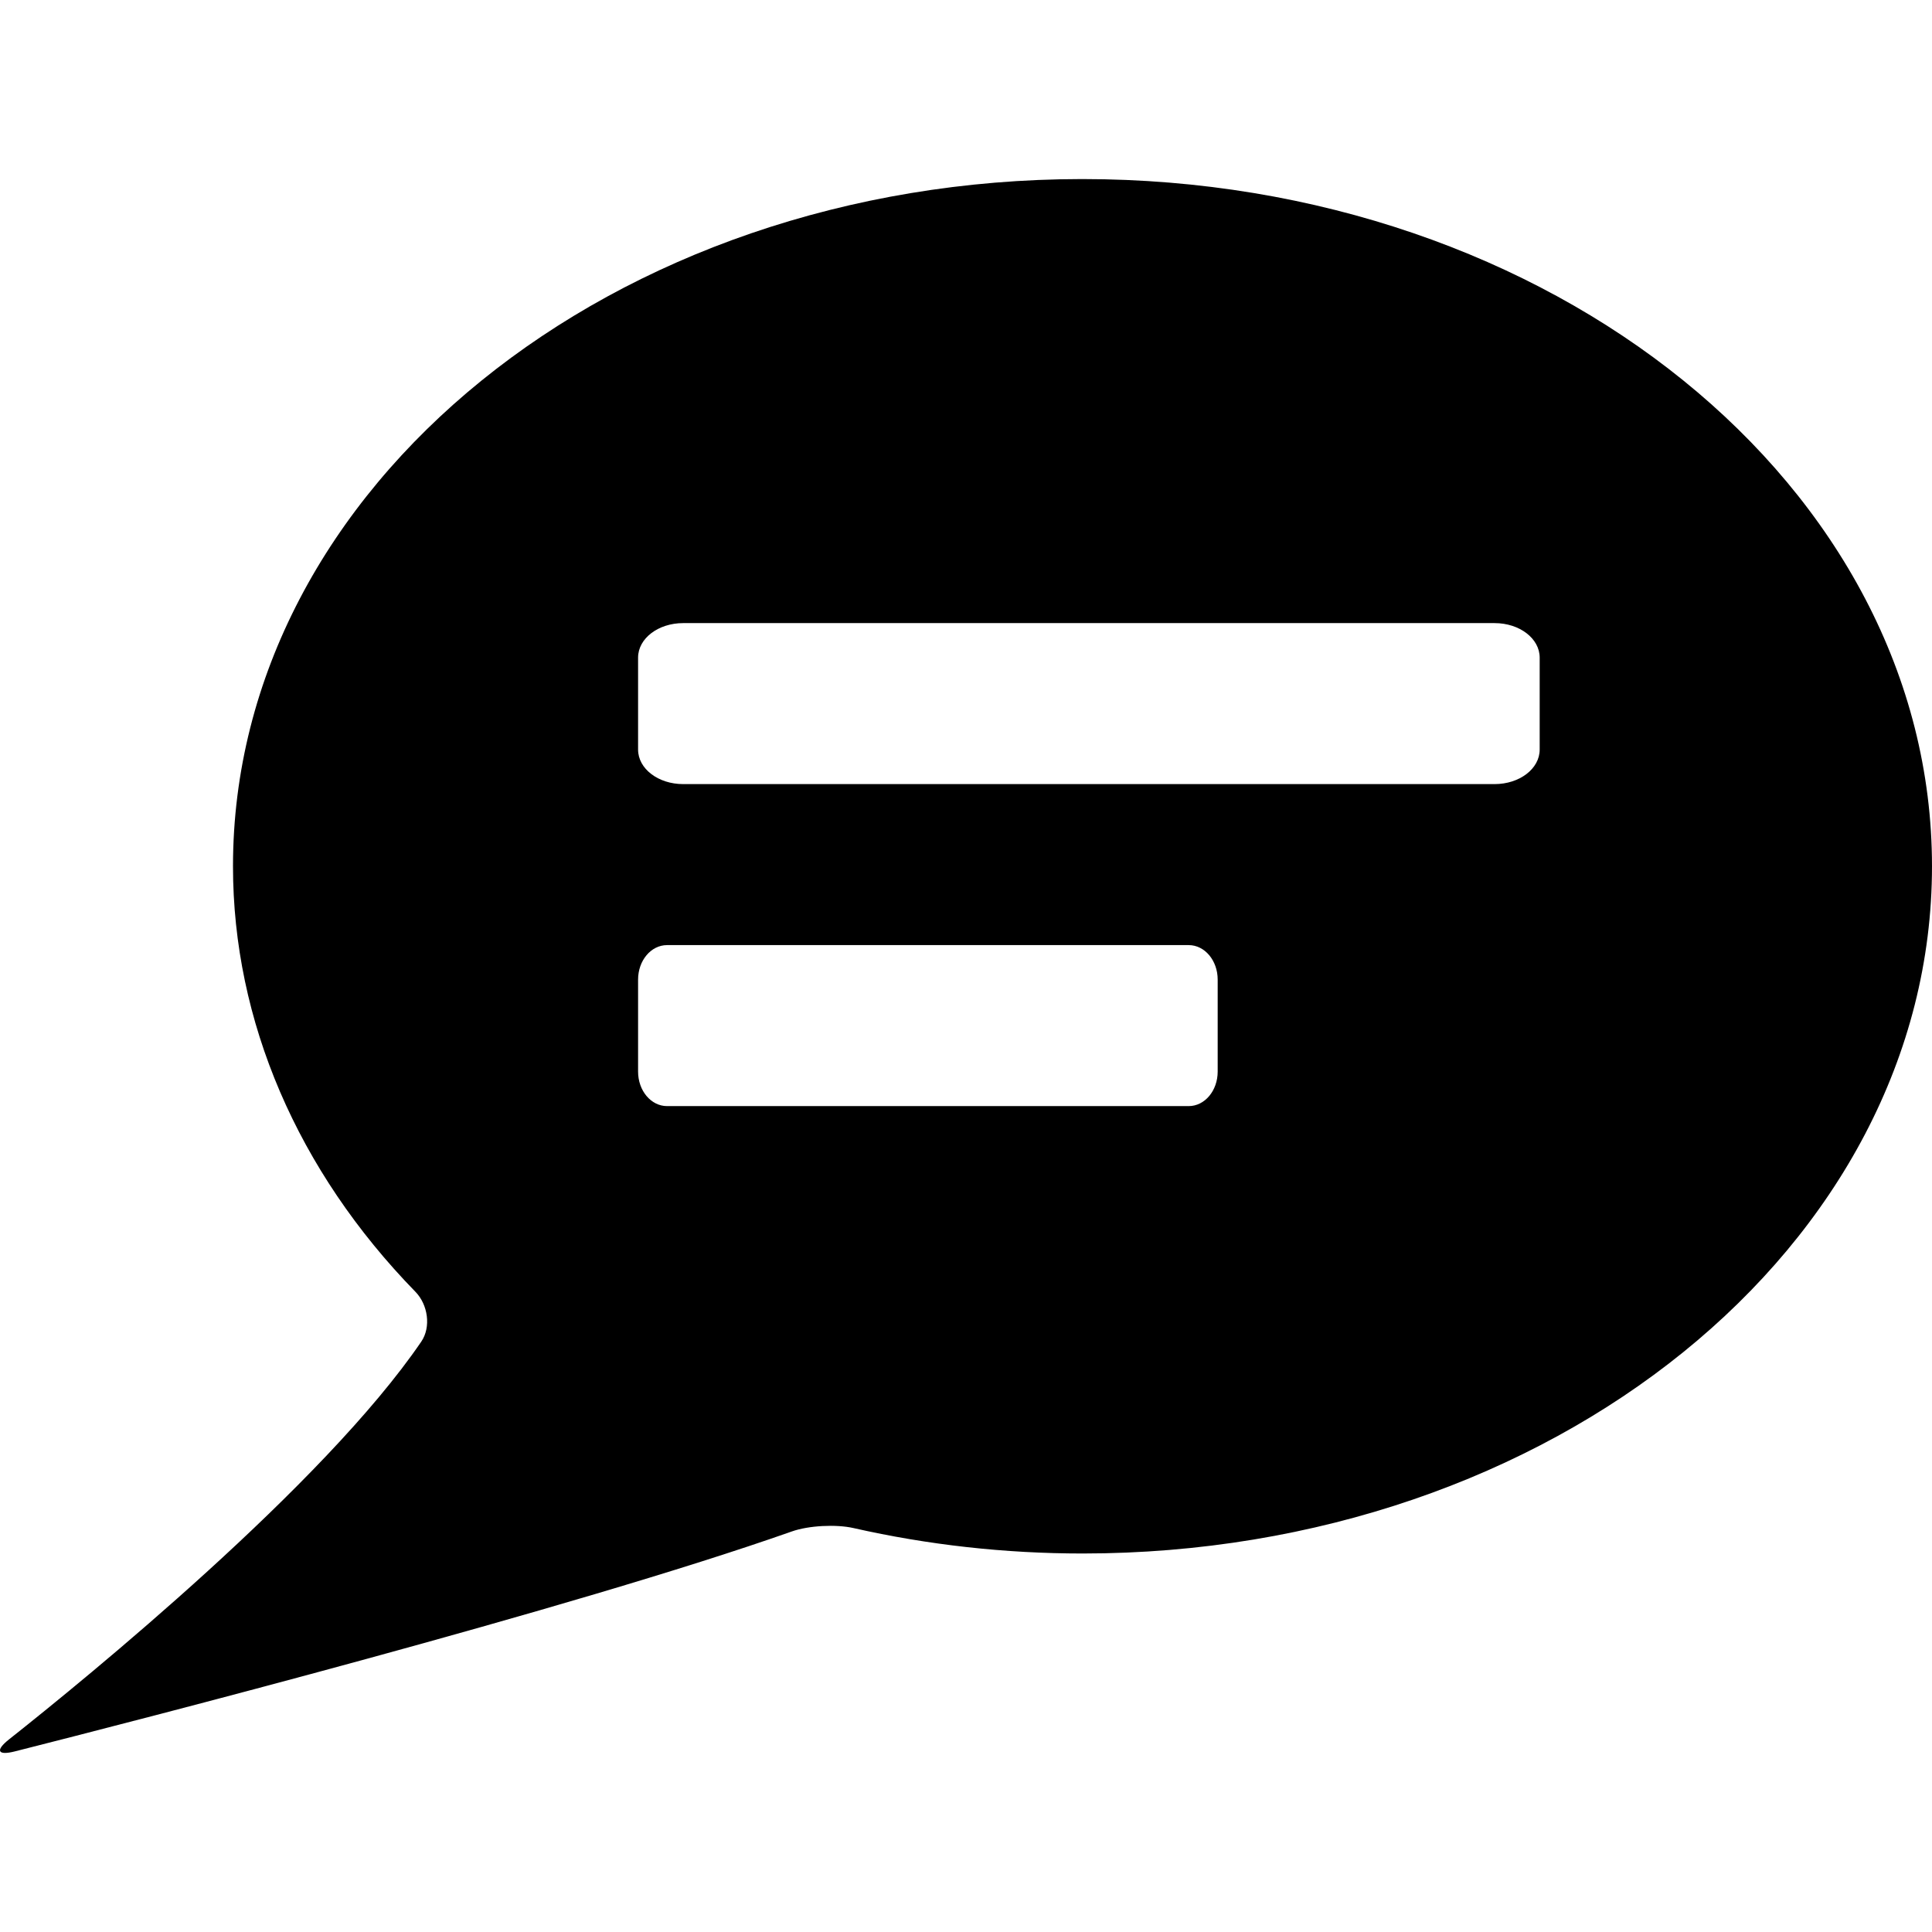 <?xml version="1.0" encoding="UTF-8" standalone="no"?>
<svg
   xmlns:dc="http://purl.org/dc/elements/1.1/"
   xmlns:cc="http://creativecommons.org/ns#"
   xmlns:rdf="http://www.w3.org/1999/02/22-rdf-syntax-ns#"
   xmlns:svg="http://www.w3.org/2000/svg"
   xmlns="http://www.w3.org/2000/svg"
   xmlns:sodipodi="http://sodipodi.sourceforge.net/DTD/sodipodi-0.dtd"
   xmlns:inkscape="http://www.inkscape.org/namespaces/inkscape"
   width="300"
   height="300"
   viewBox="0 0 300 300"
   version="1.1"
   id="svg8"
   inkscape:version="1.0.1 (3bc2e813f5, 2020-09-07)"
   sodipodi:docname="speech-bubble-lines.svg">
  <defs
     id="defs2" />
  <sodipodi:namedview
     id="base"
     pagecolor="#ffffff"
     bordercolor="#666666"
     borderopacity="1.0"
     inkscape:pageopacity="0.0"
     inkscape:pageshadow="2"
     inkscape:zoom="2"
     inkscape:cx="150"
     inkscape:cy="150"
     inkscape:document-units="px"
     inkscape:current-layer="layer1"
     inkscape:document-rotation="0"
     showgrid="false"
     units="px"
     inkscape:window-width="2560"
     inkscape:window-height="1377"
     inkscape:window-x="2552"
     inkscape:window-y="-8"
     inkscape:window-maximized="1" />
  <g
     inkscape:label="Ebene 1"
     inkscape:groupmode="layer"
     id="layer1">
    <path
       id="path830-1-9-9-8"
       style="fill:#000000;stroke-width:25.584;stop-color:#000000"
       d="m 167.964,27.805 c -72.803,0.056 -131.785,47.816 -131.785,106.711 -1.7e-4,24.02 10.017,47.293 28.338,66.084 1.928,1.977 2.454,5.449 0.898,7.73 -15.137,22.204 -51.913,52.184 -64.021,61.768 -2.165,1.714 -1.767,2.537 0.91,1.859 18.702,-4.733 86.785,-22.204 120.664,-34.158 2.604,-0.919 6.864,-1.133 9.557,-0.523 11.569,2.621 23.534,3.951 35.564,3.951 72.852,1e-5 131.91,-47.776 131.91,-106.711 4e-5,-58.935 -59.058,-106.711 -131.91,-106.711 z m -61.883,68.951 h 126 c 3.878,0 7,2.39 7,5.357 v 14.285 c 0,2.968 -3.122,5.357 -7,5.357 h -126 c -3.878,0 -7,-2.39 -7,-5.357 v -14.285 c 0,-2.968 3.122,-5.357 7,-5.357 z m -2.5,50 h 81 c 2.493,0 4.5,2.39 4.5,5.357 v 14.285 c 0,2.968 -2.007,5.357 -4.5,5.357 h -81 c -2.493,0 -4.5,-2.39 -4.5,-5.357 v -14.285 c 0,-2.968 2.007,-5.357 4.5,-5.357 z" />
  </g>
</svg>
